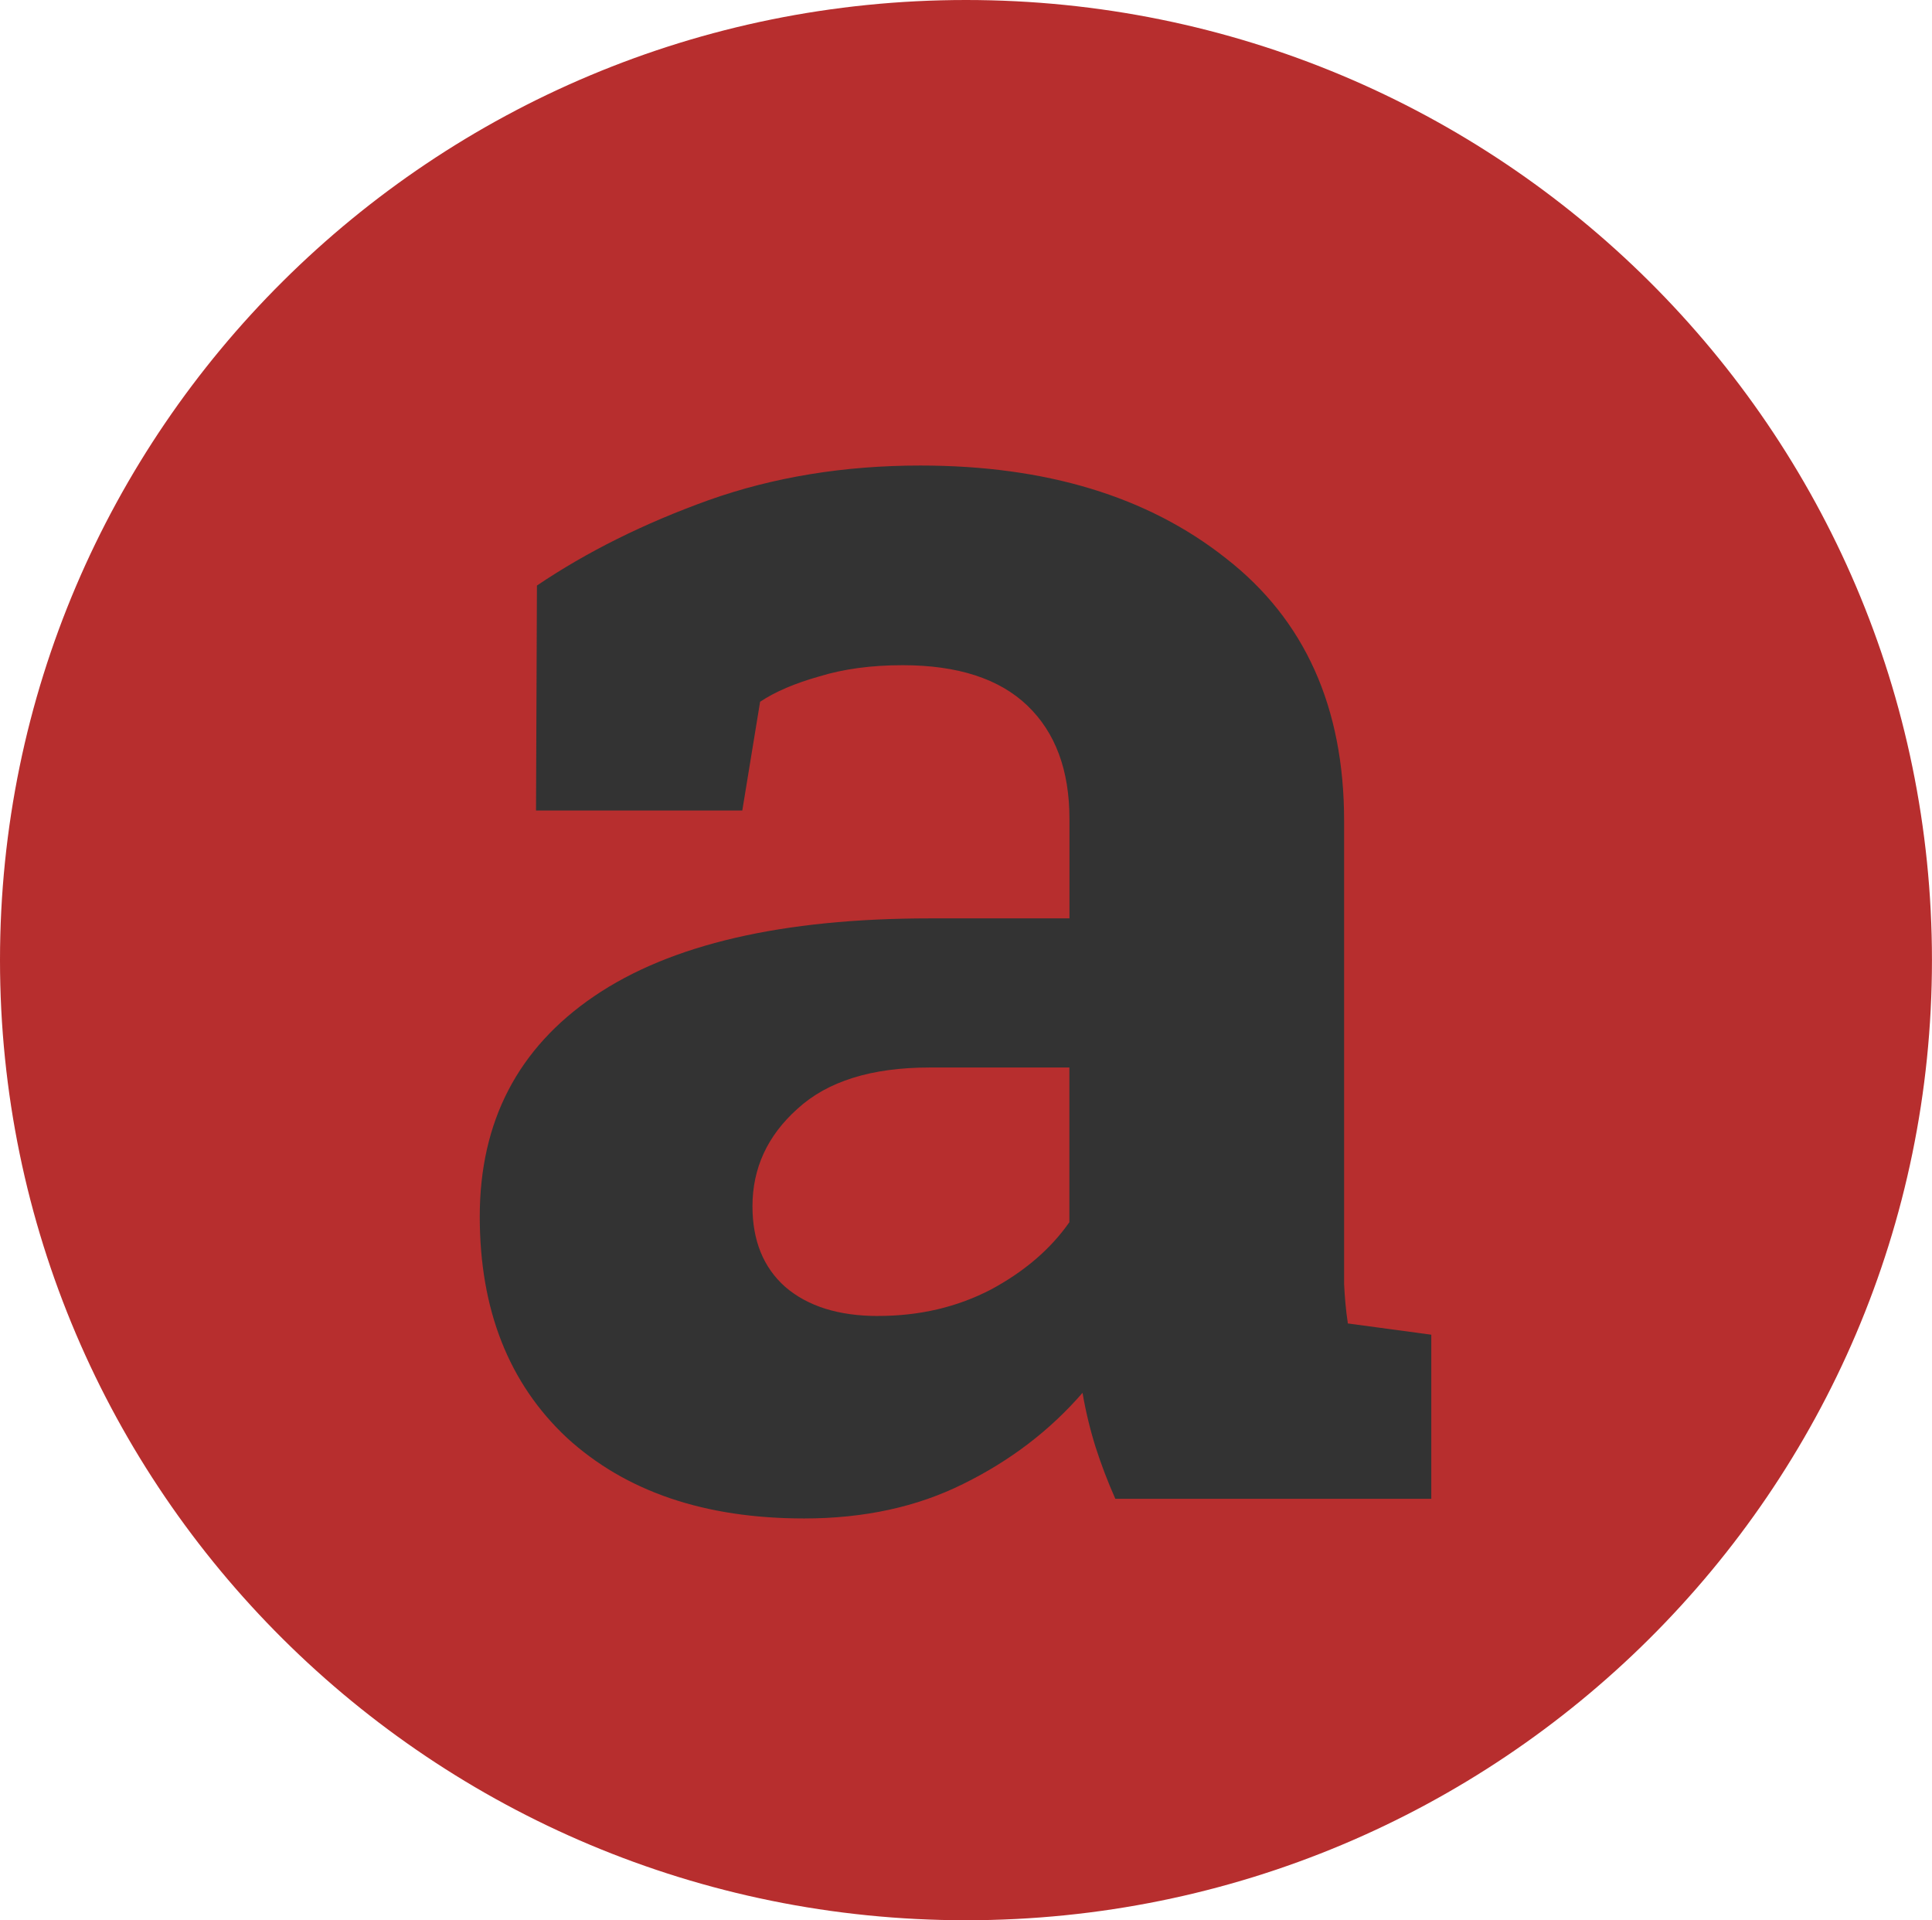 <?xml version="1.0" encoding="UTF-8" standalone="no"?>
<svg
   width="44.809"
   height="44.528"
   viewBox="0 0 44.809 44.528"
   version="1.1"
   id="svg22"
   sodipodi:docname="logo-apeperia.svg"
   inkscape:version="1.2.2 (b0a8486541, 2022-12-01)"
   xmlns:inkscape="http://www.inkscape.org/namespaces/inkscape"
   xmlns:sodipodi="http://sodipodi.sourceforge.net/DTD/sodipodi-0.dtd"
   xmlns:xlink="http://www.w3.org/1999/xlink"
   xmlns="http://www.w3.org/2000/svg"
   xmlns:svg="http://www.w3.org/2000/svg">
  <sodipodi:namedview
     id="namedview24"
     pagecolor="#ffffff"
     bordercolor="#000000"
     borderopacity="0.25"
     inkscape:showpageshadow="2"
     inkscape:pageopacity="0.0"
     inkscape:pagecheckerboard="0"
     inkscape:deskcolor="#d1d1d1"
     showgrid="false"
     inkscape:zoom="5.902439"
     inkscape:cx="68.530992"
     inkscape:cy="17.280992"
     inkscape:window-width="1920"
     inkscape:window-height="1009"
     inkscape:window-x="-8"
     inkscape:window-y="-8"
     inkscape:window-maximized="1"
     inkscape:current-layer="Canvas" />
  <title
     id="title2">Logo do Apeperia</title>
  <desc
     id="desc4">Created using Figma</desc>
  <g
     id="Canvas"
     transform="translate(-2230,988.755)">
    <g
       id="Logo do Apeperia">
      <g
         id="Oval 1">
        <use
           xlink:href="#path0_fill"
           transform="translate(2230,-988.755)"
           fill="#b72e2e"
           id="use6" />
      </g>
      <g
         id="a">
        <use
           xlink:href="#path1_fill"
           transform="translate(2239,-1001)"
           fill="#333333"
           id="use9" />
      </g>
    </g>
  </g>
  <defs
     id="defs20">
    <path
       id="path0_fill"
       fill-rule="evenodd"
       d="m 22.404,44.528 c 12.374,0 22.404,-9.968 22.404,-22.264 C 44.809,9.968 34.778,0 22.404,0 10.031,0 0,9.968 0,22.264 0,34.56 10.031,44.528 22.404,44.528 Z" />
    <path
       id="path1_fill"
       d="m 16.868,47 c -0.174,-0.391 -0.326,-0.79 -0.457,-1.196 -0.131,-0.42 -0.232,-0.841 -0.304,-1.261 -0.754,0.87 -1.674,1.573 -2.761,2.109 -1.073,0.536 -2.305,0.804 -3.696,0.804 -2.305,0 -4.138,-0.623 -5.501,-1.87 -1.348,-1.261 -2.022,-2.971 -2.022,-5.131 0,-2.203 0.884,-3.906 2.653,-5.109 1.768,-1.203 4.363,-1.805 7.784,-1.805 h 3.24 v -2.305 c 0,-1.131 -0.326,-2.007 -0.978,-2.631 -0.652,-0.623 -1.616,-0.935 -2.892,-0.935 -0.725,0 -1.37,0.087 -1.935,0.261 -0.565,0.159 -1.022,0.355 -1.37,0.587 l -0.413,2.522 H 3.432 L 3.453,25.823 c 1.16,-0.783 2.486,-1.442 3.979,-1.979 1.507,-0.536 3.145,-0.804 4.914,-0.804 2.913,0 5.276,0.718 7.088,2.152 1.826,1.421 2.74,3.45 2.74,6.088 v 9.719 c 0,0.362 0,0.703 0,1.022 0.015,0.319 0.043,0.623 0.087,0.913 l 1.935,0.261 V 47 Z m -5.501,-4.24 c 0.957,0 1.826,-0.203 2.609,-0.609 0.783,-0.42 1.391,-0.942 1.826,-1.565 v -3.587 h -3.24 c -1.348,0 -2.37,0.319 -3.066,0.957 -0.696,0.623 -1.044,1.377 -1.044,2.261 0,0.797 0.254,1.421 0.761,1.87 0.522,0.449 1.239,0.674 2.153,0.674 z" />
    <path
       id="path2_fill"
       d="m 13.08,37 c -0.139,-0.313 -0.261,-0.632 -0.365,-0.957 -0.104,-0.336 -0.185,-0.672 -0.243,-1.009 -0.603,0.696 -1.339,1.258 -2.209,1.687 -0.858,0.429 -1.844,0.644 -2.957,0.644 -1.844,0 -3.311,-0.499 -4.401,-1.496 -1.078,-1.009 -1.618,-2.377 -1.618,-4.105 0,-1.762 0.707,-3.125 2.122,-4.088 1.415,-0.963 3.49,-1.444 6.227,-1.444 h 2.592 v -1.844 c 0,-0.904 -0.261,-1.606 -0.783,-2.105 -0.522,-0.499 -1.293,-0.748 -2.313,-0.748 -0.58,0 -1.096,0.07 -1.548,0.209 -0.452,0.128 -0.818,0.284 -1.096,0.47 L 6.157,24.233 H 2.331 l 0.017,-4.175 c 0.928,-0.626 1.989,-1.154 3.183,-1.583 1.206,-0.429 2.516,-0.643 3.931,-0.643 2.331,0 4.221,0.574 5.67,1.722 1.461,1.136 2.192,2.76 2.192,4.87 v 7.775 c 0,0.29 0,0.562 0,0.818 0.012,0.255 0.035,0.499 0.07,0.731 l 1.548,0.209 V 37 Z M 8.68,33.608 c 0.765,0 1.461,-0.162 2.087,-0.487 0.626,-0.336 1.113,-0.754 1.461,-1.252 v -2.87 H 9.636 c -1.078,0 -1.896,0.255 -2.453,0.765 -0.557,0.499 -0.835,1.102 -0.835,1.809 0,0.638 0.203,1.136 0.609,1.496 0.417,0.359 0.991,0.539 1.722,0.539 z M 20.299,21.241 v -3.061 h 7.375 l 0.244,2.192 c 0.557,-0.812 1.223,-1.438 2,-1.879 0.777,-0.441 1.681,-0.661 2.713,-0.661 2.331,0 4.14,0.91 5.427,2.731 1.287,1.821 1.931,4.215 1.931,7.184 v 0.365 c 0,2.783 -0.644,5.021 -1.931,6.714 -1.287,1.693 -3.084,2.539 -5.392,2.539 -0.986,0 -1.861,-0.18 -2.627,-0.539 -0.765,-0.371 -1.421,-0.91 -1.966,-1.618 v 5.444 l 2.453,0.522 v 3.061 h -9.967 v -3.061 l 2.453,-0.522 V 21.763 Z m 14.611,6.505 c 0,-1.774 -0.296,-3.212 -0.887,-4.314 -0.591,-1.102 -1.496,-1.652 -2.713,-1.652 -0.765,0 -1.421,0.157 -1.966,0.47 -0.533,0.313 -0.957,0.759 -1.27,1.339 v 8.245 c 0.313,0.533 0.736,0.939 1.27,1.218 0.545,0.278 1.212,0.417 2,0.417 1.229,0 2.128,-0.481 2.696,-1.444 0.58,-0.963 0.87,-2.267 0.87,-3.914 z m 16.35,9.619 c -2.713,0 -4.882,-0.87 -6.505,-2.609 -1.623,-1.739 -2.435,-3.948 -2.435,-6.627 v -0.696 c 0,-2.795 0.765,-5.096 2.296,-6.905 1.542,-1.809 3.606,-2.708 6.192,-2.696 2.539,0 4.511,0.765 5.914,2.296 1.403,1.531 2.105,3.601 2.105,6.21 v 2.766 H 47.59 l -0.035,0.104 c 0.093,1.241 0.504,2.261 1.235,3.061 0.742,0.8 1.745,1.2 3.009,1.2 1.125,0 2.058,-0.11 2.8,-0.33 0.742,-0.232 1.554,-0.591 2.435,-1.079 l 1.374,3.131 c -0.777,0.615 -1.786,1.131 -3.026,1.548 -1.229,0.417 -2.603,0.626 -4.122,0.626 z M 50.807,21.746 c -0.939,0 -1.681,0.359 -2.226,1.078 -0.545,0.719 -0.881,1.664 -1.009,2.835 l 0.052,0.087 h 6.227 v -0.452 c 0,-1.078 -0.255,-1.937 -0.765,-2.574 -0.499,-0.649 -1.258,-0.974 -2.279,-0.974 z m 10.054,-0.504 v -3.061 h 7.375 l 0.244,2.192 c 0.557,-0.812 1.223,-1.438 2,-1.879 0.777,-0.441 1.681,-0.661 2.713,-0.661 2.331,0 4.14,0.91 5.427,2.731 1.287,1.821 1.931,4.215 1.931,7.184 v 0.365 c 0,2.783 -0.644,5.021 -1.931,6.714 -1.287,1.693 -3.084,2.539 -5.392,2.539 -0.986,0 -1.861,-0.18 -2.627,-0.539 -0.765,-0.371 -1.421,-0.91 -1.966,-1.618 v 5.444 l 2.453,0.522 v 3.061 h -9.967 v -3.061 l 2.453,-0.522 V 21.763 Z m 14.611,6.505 c 0,-1.774 -0.296,-3.212 -0.887,-4.314 -0.591,-1.102 -1.496,-1.652 -2.713,-1.652 -0.765,0 -1.421,0.157 -1.966,0.47 -0.533,0.313 -0.957,0.759 -1.27,1.339 v 8.245 c 0.313,0.533 0.736,0.939 1.27,1.218 0.545,0.278 1.212,0.417 2,0.417 1.229,0 2.128,-0.481 2.696,-1.444 0.58,-0.963 0.87,-2.267 0.87,-3.914 z m 16.35,9.619 c -2.713,0 -4.882,-0.87 -6.505,-2.609 -1.623,-1.739 -2.435,-3.948 -2.435,-6.627 v -0.696 c 0,-2.795 0.765,-5.096 2.296,-6.905 1.542,-1.809 3.606,-2.708 6.192,-2.696 2.539,0 4.511,0.765 5.914,2.296 1.403,1.531 2.105,3.601 2.105,6.21 v 2.766 H 88.152 l -0.035,0.104 c 0.093,1.241 0.504,2.261 1.235,3.061 0.742,0.8 1.745,1.2 3.009,1.2 1.125,0 2.058,-0.11 2.8,-0.33 0.742,-0.232 1.554,-0.591 2.435,-1.079 l 1.374,3.131 c -0.777,0.615 -1.786,1.131 -3.026,1.548 -1.229,0.417 -2.603,0.626 -4.122,0.626 z M 91.37,21.746 c -0.939,0 -1.681,0.359 -2.226,1.078 -0.545,0.719 -0.881,1.664 -1.009,2.835 l 0.052,0.087 h 6.227 v -0.452 c 0,-1.078 -0.255,-1.937 -0.765,-2.574 -0.499,-0.649 -1.258,-0.974 -2.279,-0.974 z m 10.819,12.21 2.435,-0.522 V 21.763 l -2.696,-0.522 v -3.061 h 7.427 l 0.226,2.748 c 0.441,-0.974 1.009,-1.734 1.705,-2.279 0.696,-0.545 1.502,-0.818 2.418,-0.818 0.266,0 0.545,0.023 0.835,0.07 0.301,0.035 0.55,0.081 0.748,0.139 l -0.54,4.627 -2.087,-0.052 c -0.742,0 -1.357,0.145 -1.844,0.435 -0.487,0.29 -0.858,0.702 -1.113,1.235 v 9.149 l 2.435,0.522 V 37 h -9.949 z m 14.454,0 2.453,-0.522 V 21.763 l -2.714,-0.522 v -3.061 h 7.793 v 15.255 l 2.435,0.522 V 37 h -9.967 z m 7.532,-20.281 h -5.079 V 9.866 h 5.079 z M 140.264,37 c -0.139,-0.313 -0.261,-0.632 -0.365,-0.957 -0.104,-0.336 -0.186,-0.672 -0.244,-1.009 -0.603,0.696 -1.339,1.258 -2.209,1.687 -0.858,0.429 -1.843,0.644 -2.957,0.644 -1.843,0 -3.31,-0.499 -4.4,-1.496 -1.079,-1.009 -1.618,-2.377 -1.618,-4.105 0,-1.762 0.707,-3.125 2.122,-4.088 1.415,-0.963 3.491,-1.444 6.227,-1.444 h 2.592 v -1.844 c 0,-0.904 -0.261,-1.606 -0.783,-2.105 -0.522,-0.499 -1.293,-0.748 -2.313,-0.748 -0.58,0 -1.096,0.07 -1.548,0.209 -0.453,0.128 -0.818,0.284 -1.096,0.47 l -0.331,2.018 h -3.826 l 0.017,-4.175 c 0.928,-0.626 1.989,-1.154 3.183,-1.583 1.206,-0.429 2.517,-0.643 3.931,-0.643 2.331,0 4.221,0.574 5.671,1.722 1.461,1.136 2.191,2.76 2.191,4.87 v 7.775 c 0,0.29 0,0.562 0,0.818 0.012,0.255 0.035,0.499 0.07,0.731 l 1.548,0.209 V 37 Z m -4.4,-3.392 c 0.765,0 1.461,-0.162 2.087,-0.487 0.626,-0.336 1.113,-0.754 1.461,-1.252 v -2.87 h -2.592 c -1.078,0 -1.896,0.255 -2.452,0.765 -0.557,0.499 -0.835,1.102 -0.835,1.809 0,0.638 0.203,1.136 0.609,1.496 0.417,0.359 0.991,0.539 1.722,0.539 z" />
  </defs>
</svg>
